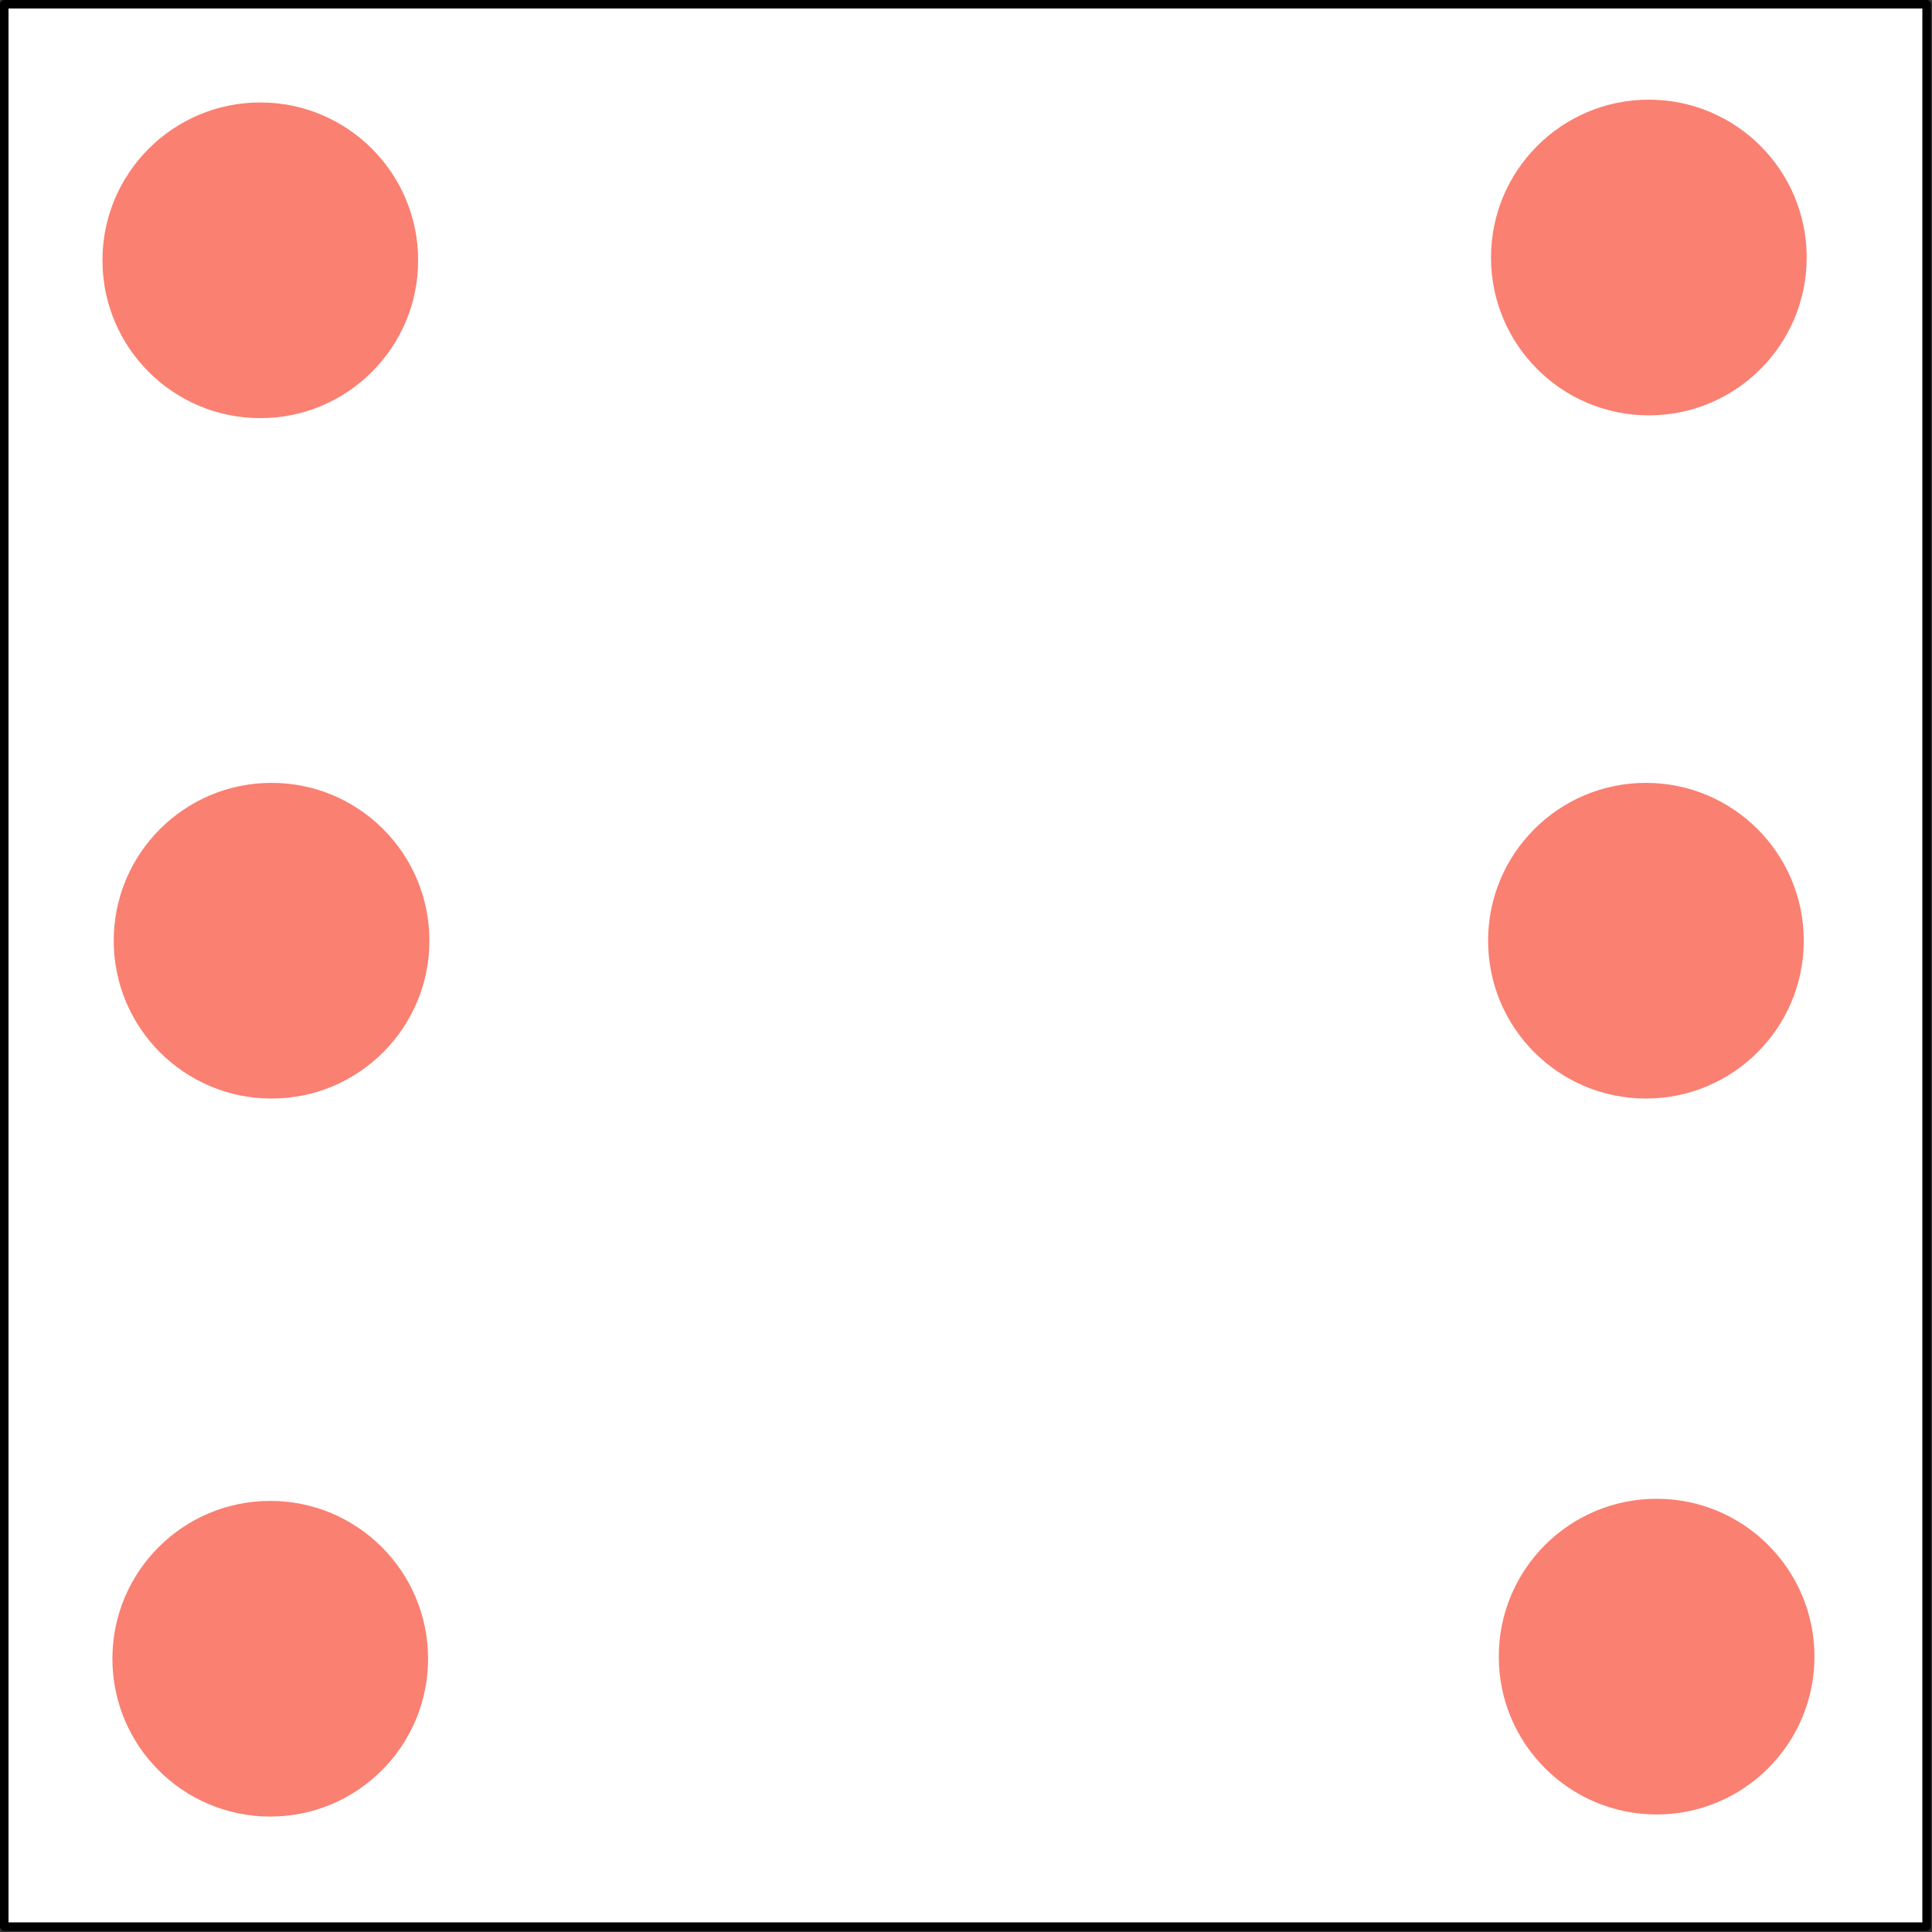 <?xml version="1.0" encoding="UTF-8" standalone="no"?><!DOCTYPE svg PUBLIC "-//W3C//DTD SVG 1.1//EN" "http://www.w3.org/Graphics/SVG/1.1/DTD/svg11.dtd"><svg width="100%" height="100%" viewBox="0 0 945 945" version="1.1" xmlns="http://www.w3.org/2000/svg" xmlns:xlink="http://www.w3.org/1999/xlink" xml:space="preserve" xmlns:serif="http://www.serif.com/" style="fill-rule:evenodd;clip-rule:evenodd;stroke-linecap:round;stroke-linejoin:round;stroke-miterlimit:1.5;"><rect x="0" y="0" width="945" height="945" fill="#333333" stroke="none"/><rect x="2.083" y="2.083" width="940.28" height="940.28" style="fill:#fff;stroke:#000;stroke-width:4.17px;"/><circle id="_1" serif:id="1" cx="810.297" cy="810.297" r="77.203" style="fill:#fa8072;"/><circle id="_2" serif:id="2" cx="127.321" cy="127.321" r="77.203" style="fill:#fa8072;"/><circle id="_3" serif:id="3" cx="132.182" cy="811.333" r="77.203" style="fill:#fa8072;"/><circle id="_4" serif:id="4" cx="806.501" cy="125.953" r="77.203" style="fill:#fa8072;"/><circle id="_5" serif:id="5" cx="805.075" cy="460.127" r="77.203" style="fill:#fa8072;"/><circle id="_6" serif:id="6" cx="132.829" cy="460.127" r="77.203" style="fill:#fa8072;"/></svg>
